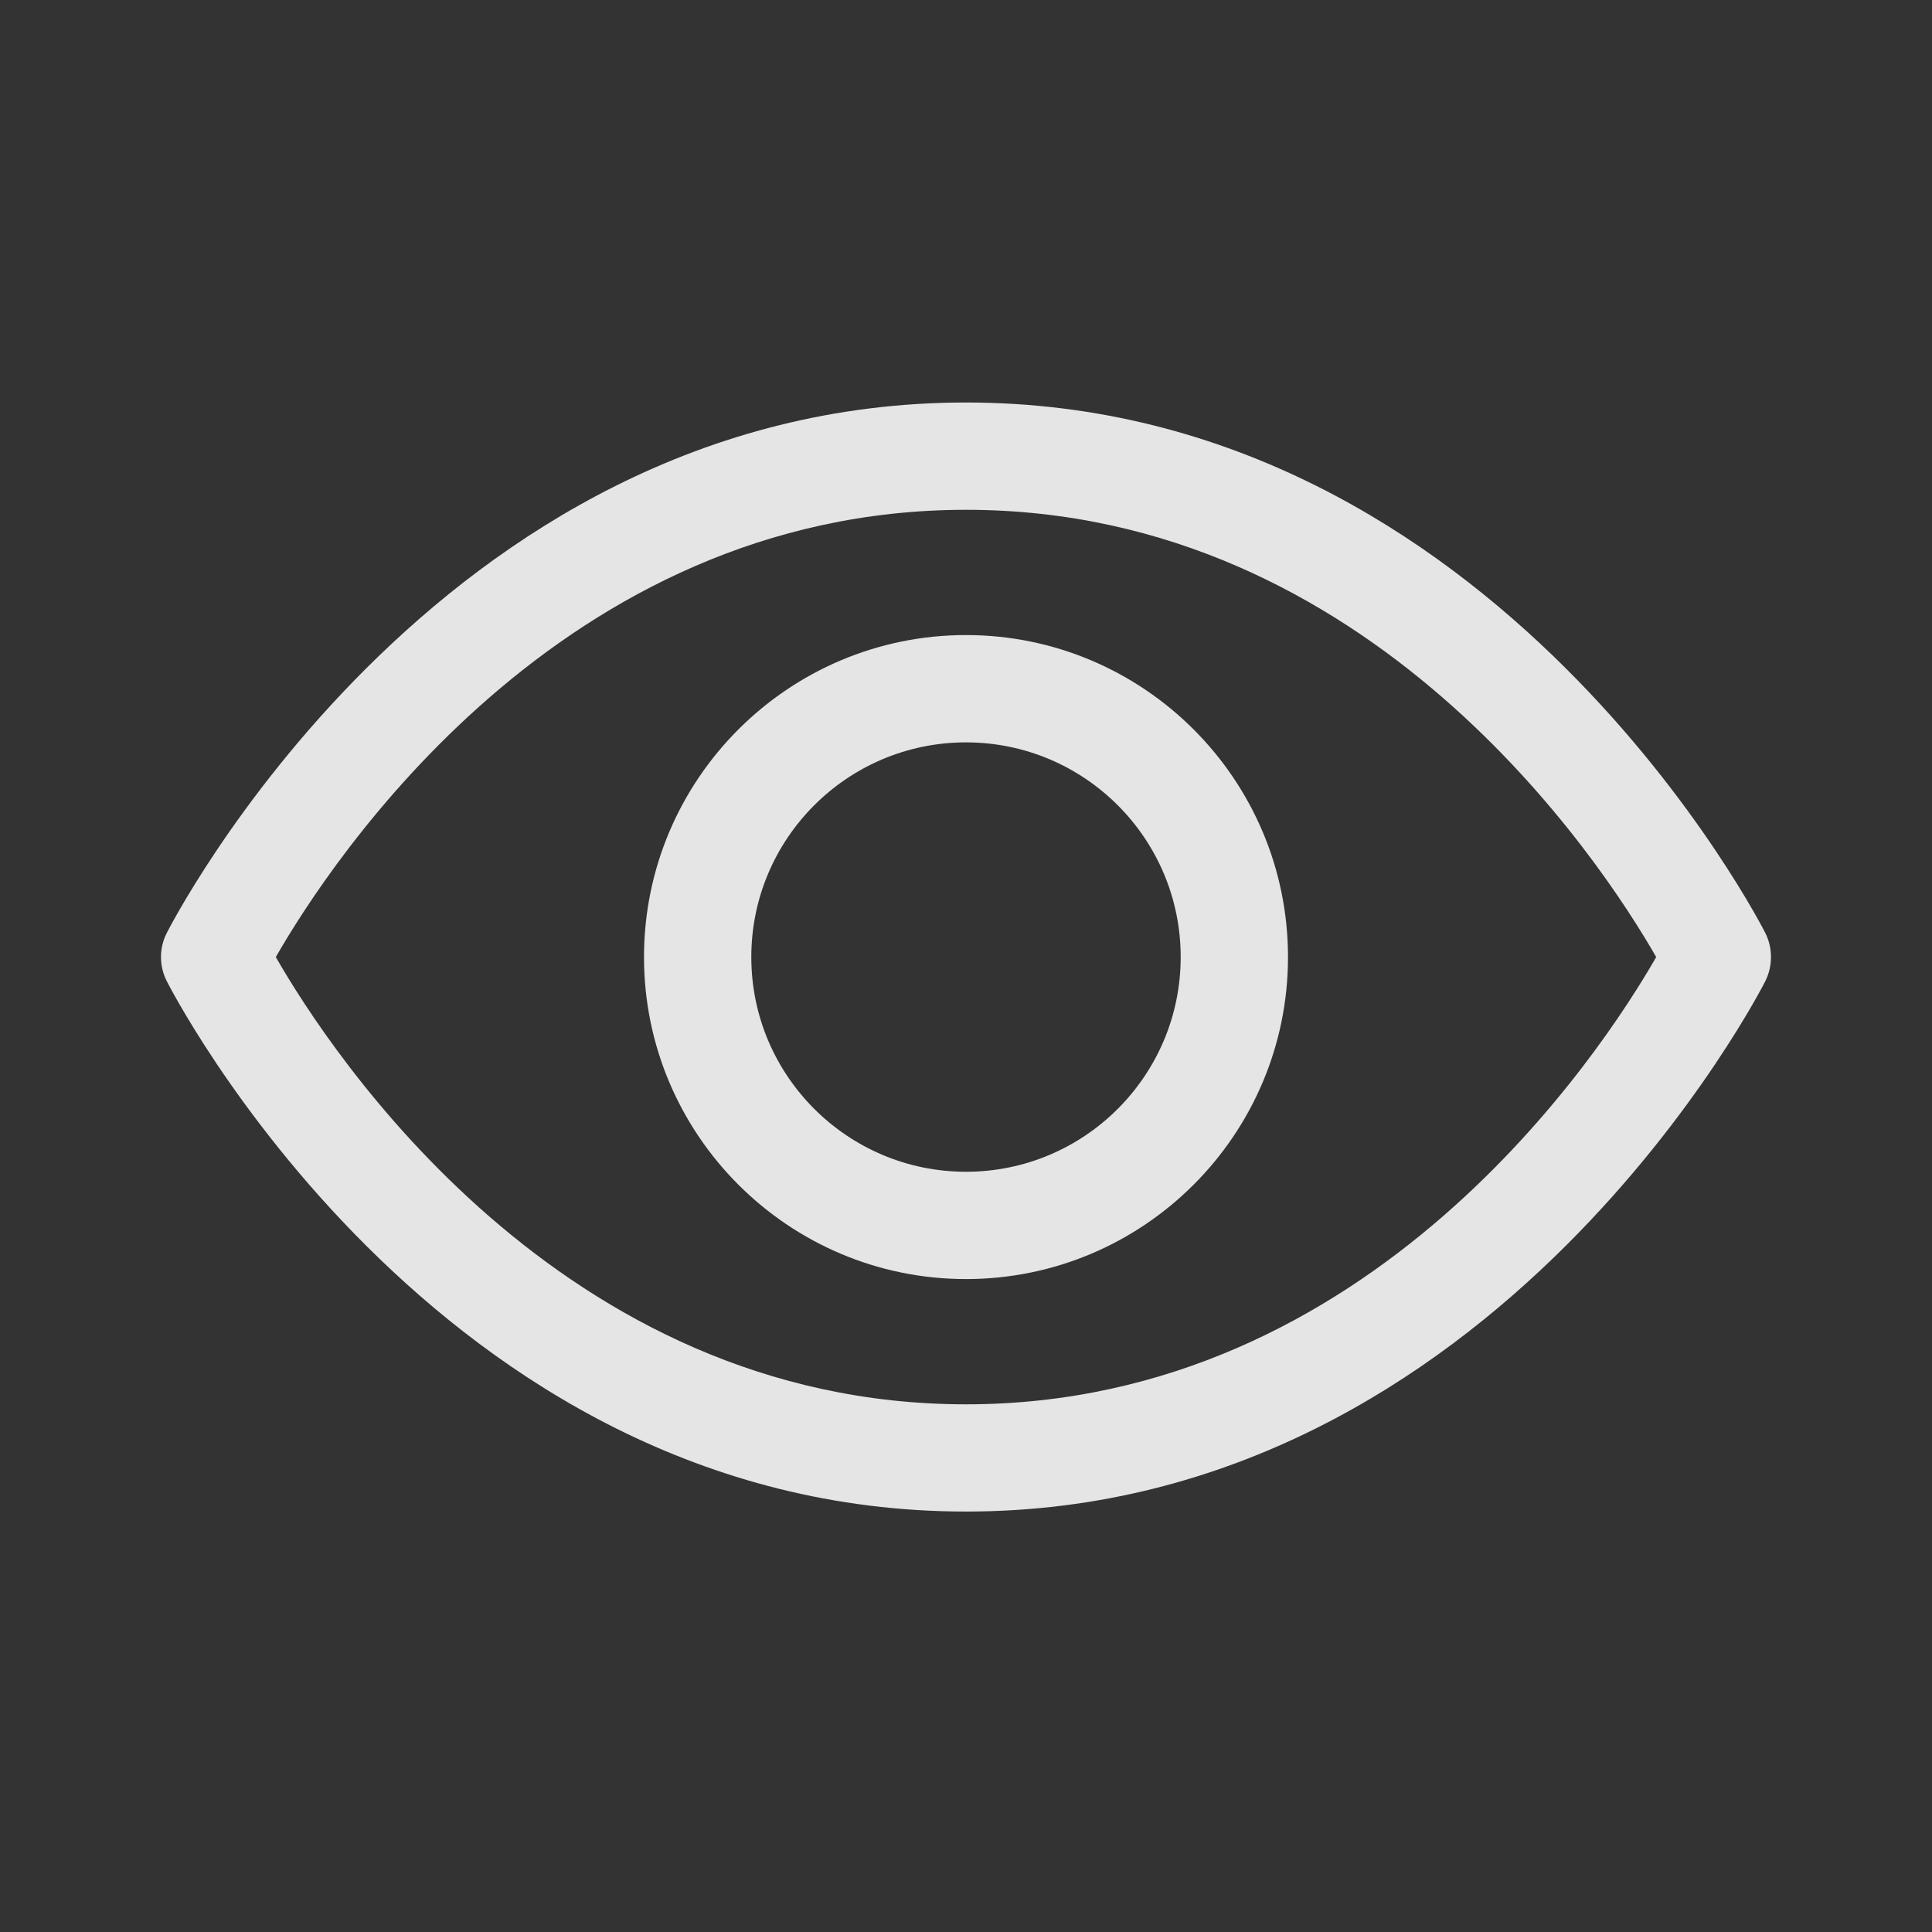 <svg width="24" height="24" viewBox="0 0 24 24" fill="none" xmlns="http://www.w3.org/2000/svg">
<rect x="0" y="0" width="24" height="24" fill="#333333" stroke="none"/>
<path fill-rule="evenodd" clip-rule="evenodd" d="M12 5C5.389 5 2.071 11.591 2.071 11.591C1.976 11.778 1.976 11.999 2.071 12.187C2.071 12.187 5.389 18.777 12 18.777C18.611 18.777 21.93 12.187 21.93 12.187C22.023 11.999 22.023 11.778 21.93 11.591C21.93 11.591 18.611 5 12 5V5ZM20.574 11.889C19.889 10.696 17.036 6.333 12 6.333C6.964 6.333 4.111 10.696 3.426 11.889C4.111 13.082 6.964 17.445 12 17.445C17.036 17.445 19.889 13.082 20.574 11.889V11.889Z" fill="white" fill-opacity="0.87"/>
<path fill-rule="evenodd" clip-rule="evenodd" d="M12 7.889C9.793 7.889 8 9.682 8 11.889C8 14.096 9.793 15.889 12 15.889C14.207 15.889 16 14.096 16 11.889C16 9.682 14.207 7.889 12 7.889ZM12 9.222C13.472 9.222 14.667 10.417 14.667 11.889C14.667 13.361 13.472 14.556 12 14.556C10.528 14.556 9.333 13.361 9.333 11.889C9.333 10.417 10.528 9.222 12 9.222Z" fill="white" fill-opacity="0.87"/>
</svg>
